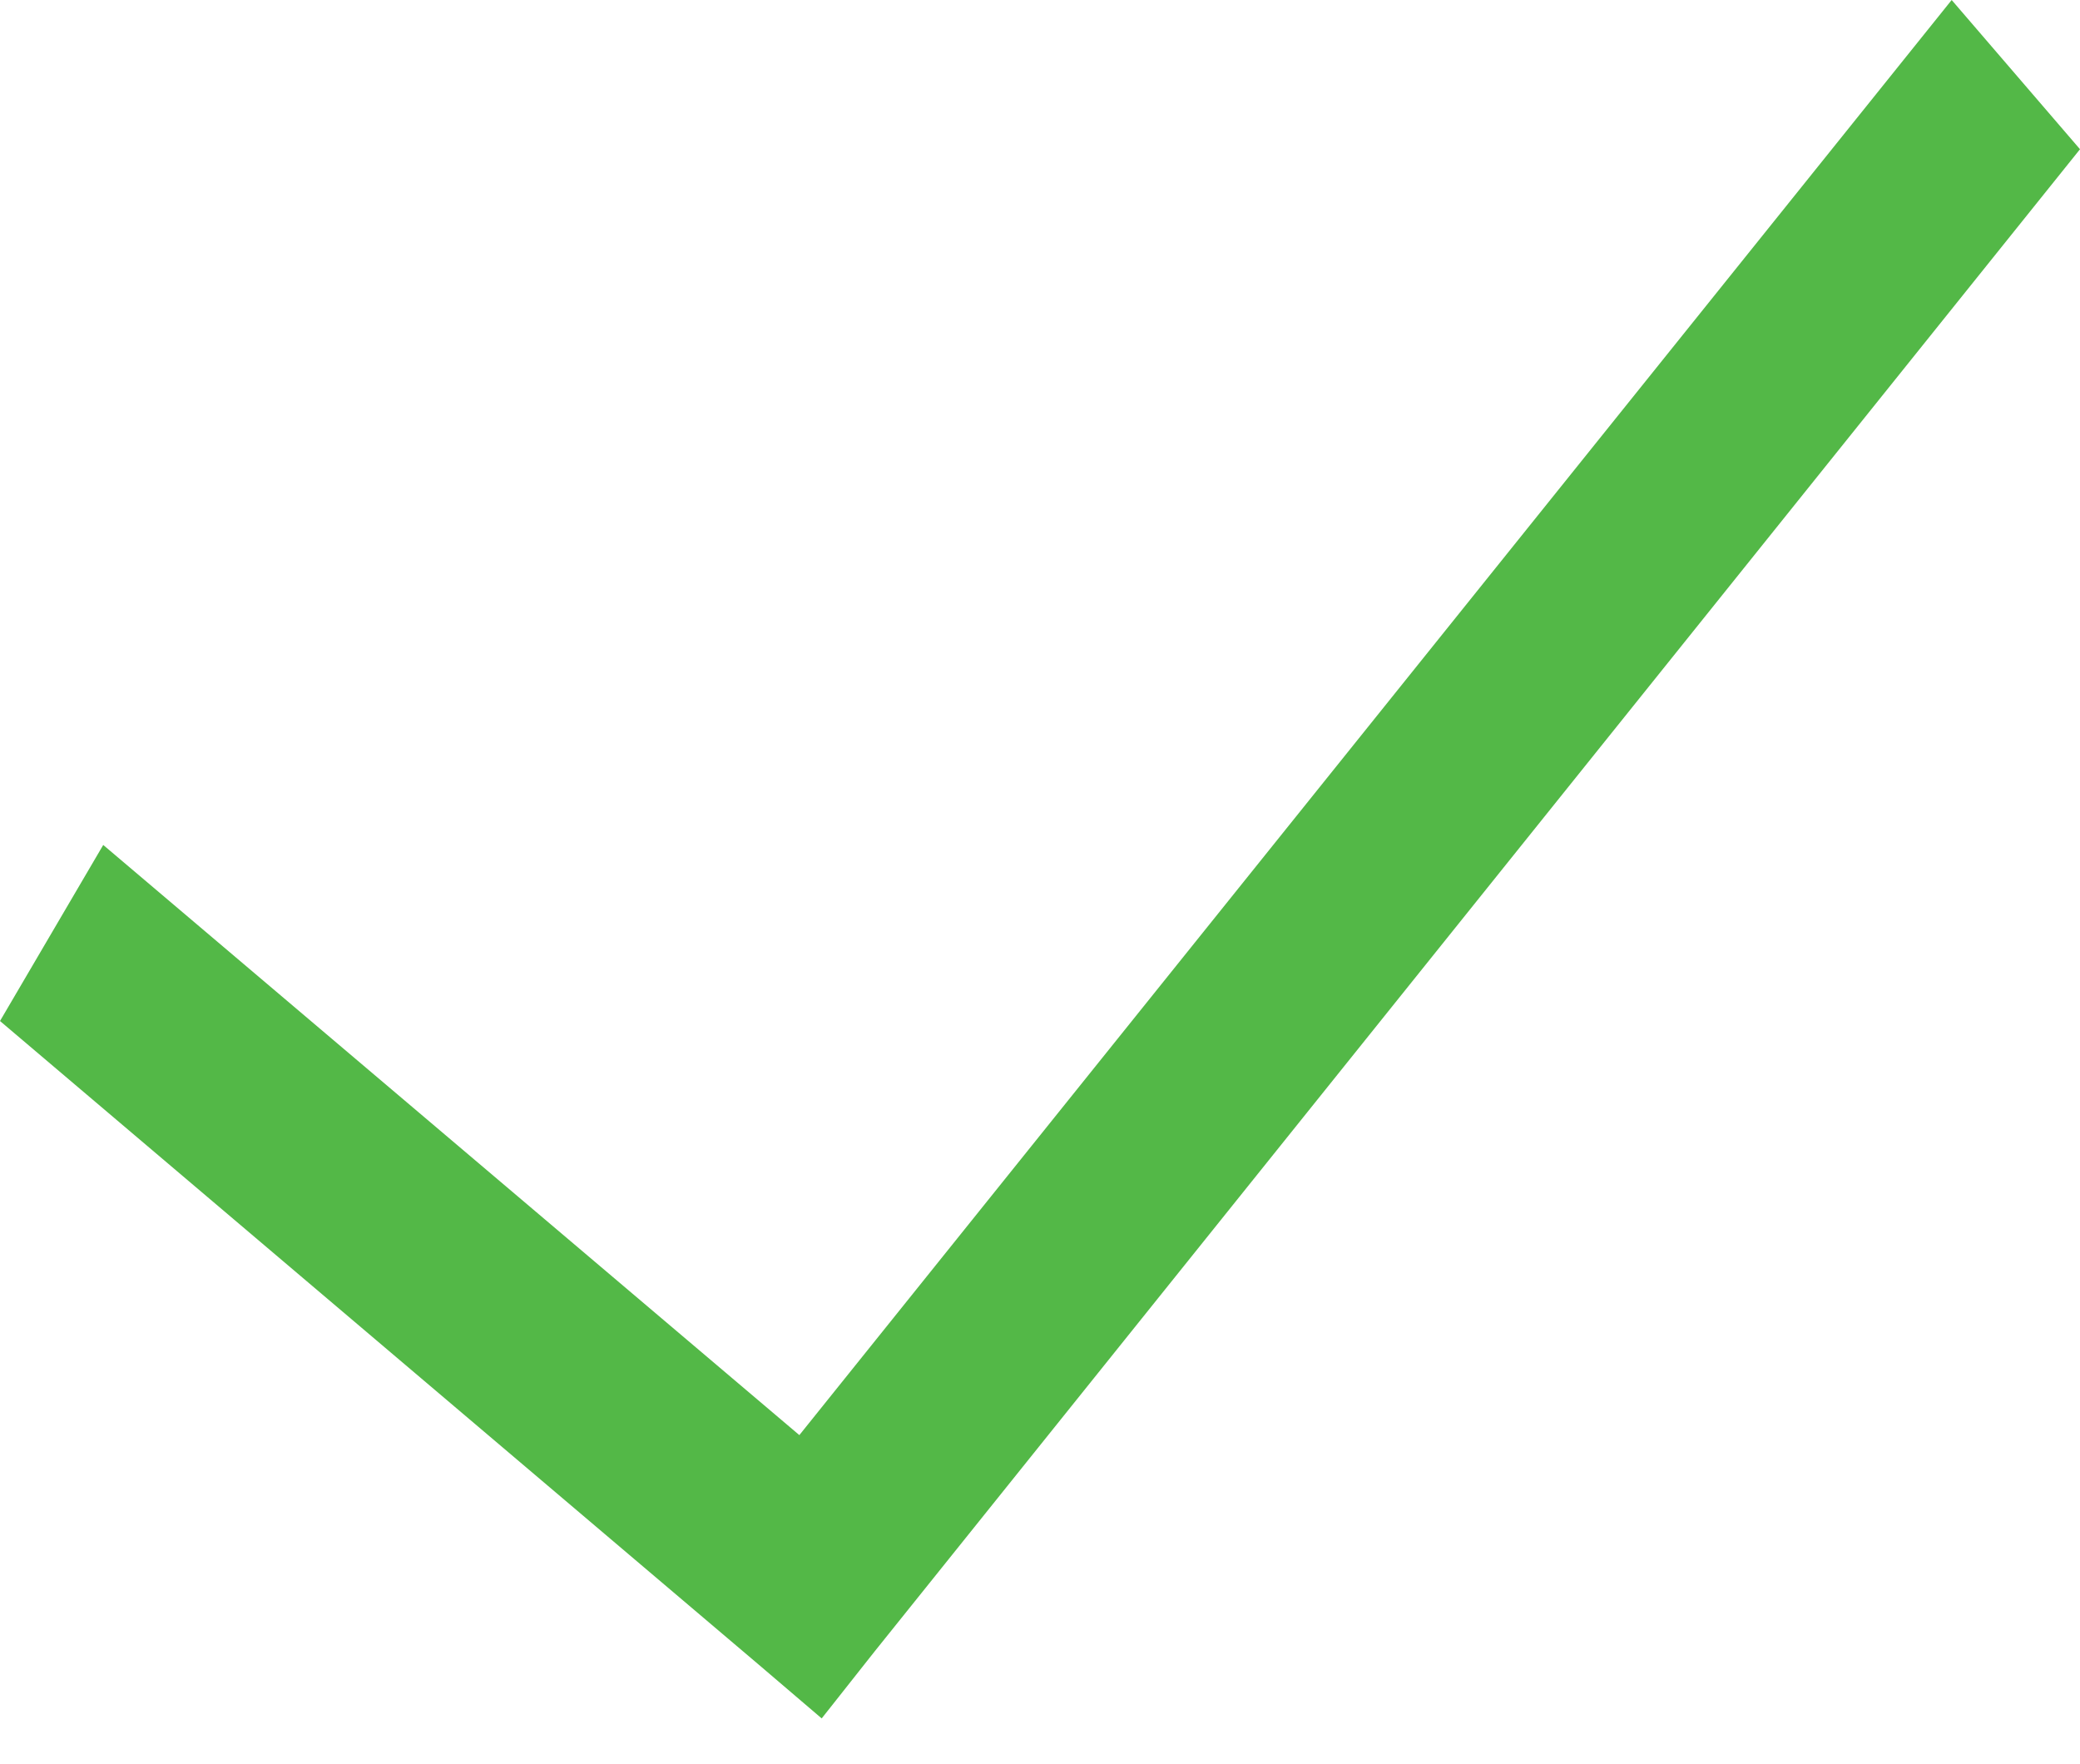 <?xml version="1.0" encoding="UTF-8" standalone="no"?>
<svg width="46px" height="39px" viewBox="0 0 46 39" version="1.1" xmlns="http://www.w3.org/2000/svg" xmlns:xlink="http://www.w3.org/1999/xlink">
    <!-- Generator: Sketch 47.1 (45422) - http://www.bohemiancoding.com/sketch -->
    <title>Artboard</title>
    <desc>Created with Sketch.</desc>
    <defs></defs>
    <g id="Page-1" stroke="none" stroke-width="1" fill="none" fill-rule="evenodd">
        <g id="Artboard" fill-rule="nonzero" fill="#53B847">
            <polygon id="ico_ok" points="17.678 31.735 2.283 18.685 0 22.578 16.783 36.814 18.172 38 19.344 36.517 46 3.3 43.162 1.18634183e-05"></polygon>
        </g>
    </g>
</svg>